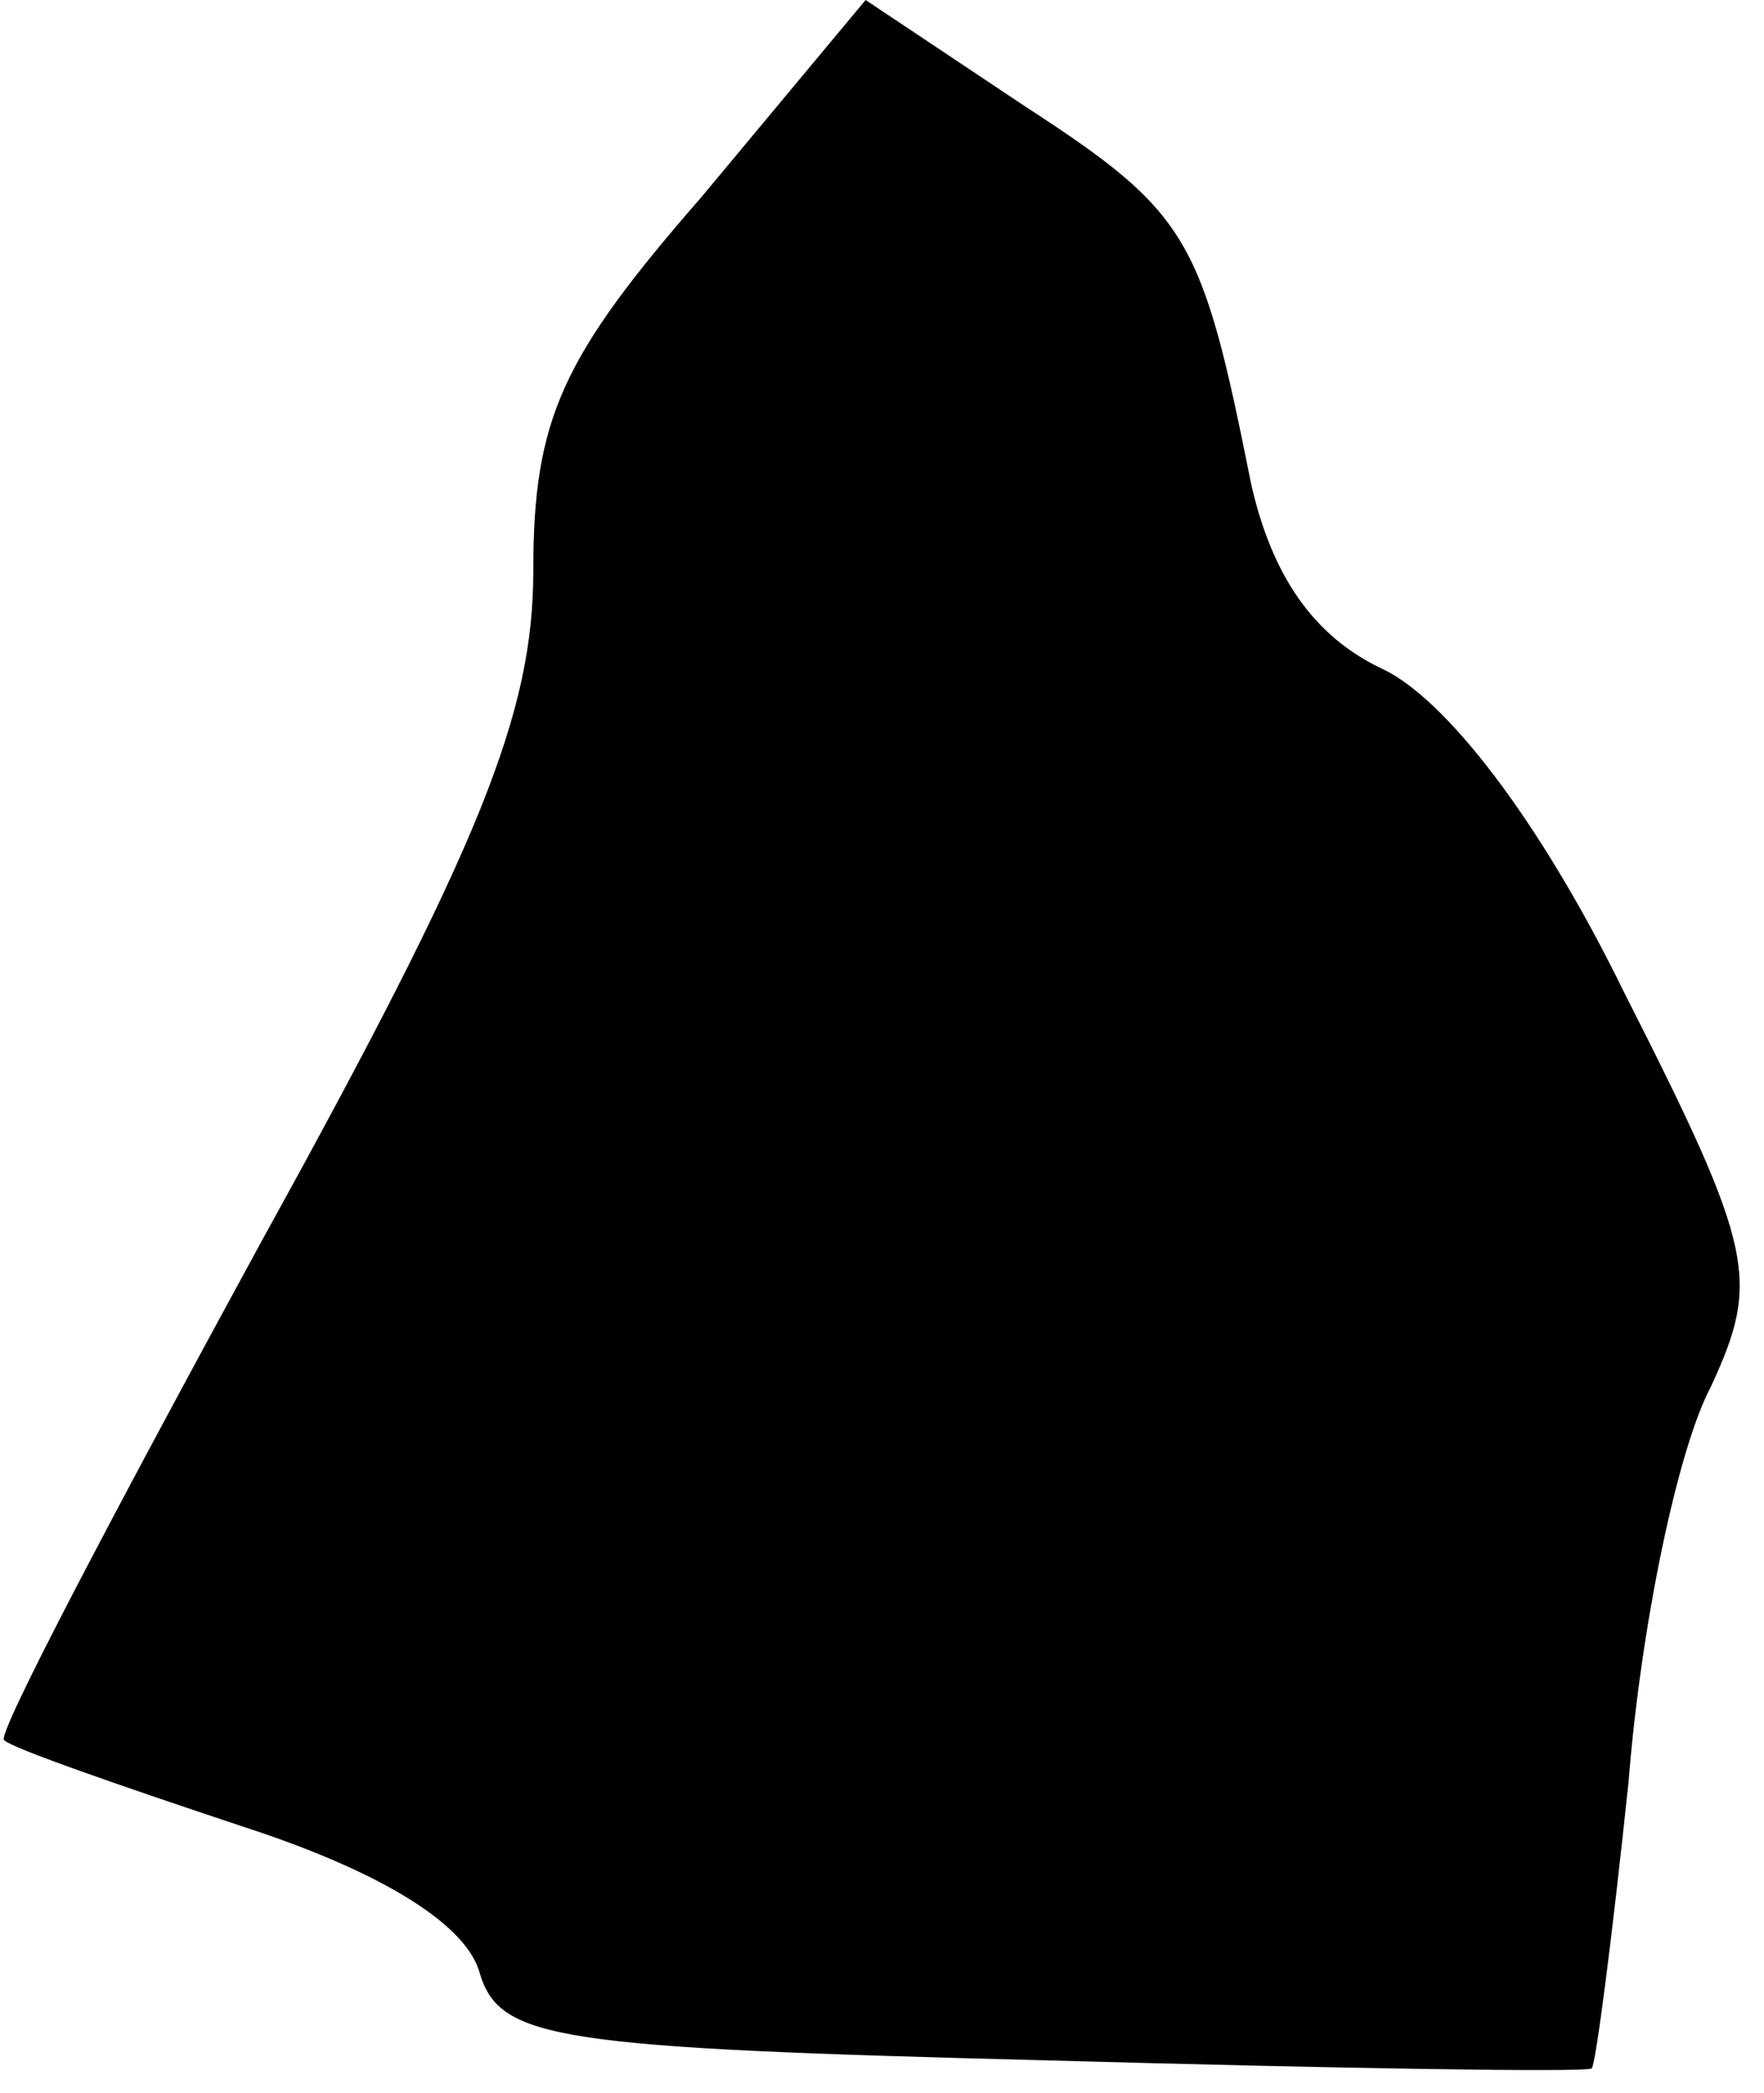 <?xml version="1.0" standalone="no"?>
<!DOCTYPE svg PUBLIC "-//W3C//DTD SVG 20010904//EN"
 "http://www.w3.org/TR/2001/REC-SVG-20010904/DTD/svg10.dtd">
<svg version="1.0" xmlns="http://www.w3.org/2000/svg"
 width="43pt" height="51pt" viewBox="0 0 43 51"
 preserveAspectRatio="xMidYMid meet">
<g transform="translate(0,51) scale(0.1,-0.1)"
fill="#000000" stroke="none">
<path fill="#000000" stroke="none" d="M171 462 c-34 -39 -41 -54 -41 -91 0
-35 -13 -67 -66 -163 -36 -66 -65 -121 -63 -122 2 -2 28 -11 58 -21 34 -11 55
-24 58 -36 5 -16 19 -18 137 -21 72 -2 132 -3 134 -2 1 1 5 32 9 70 3 38 12
81 20 96 12 26 11 33 -21 96 -21 43 -44 72 -59 79 -17 8 -27 23 -32 45 -12 60
-15 66 -55 92 l-39 26 -40 -48z"/>
</g>
</svg>
